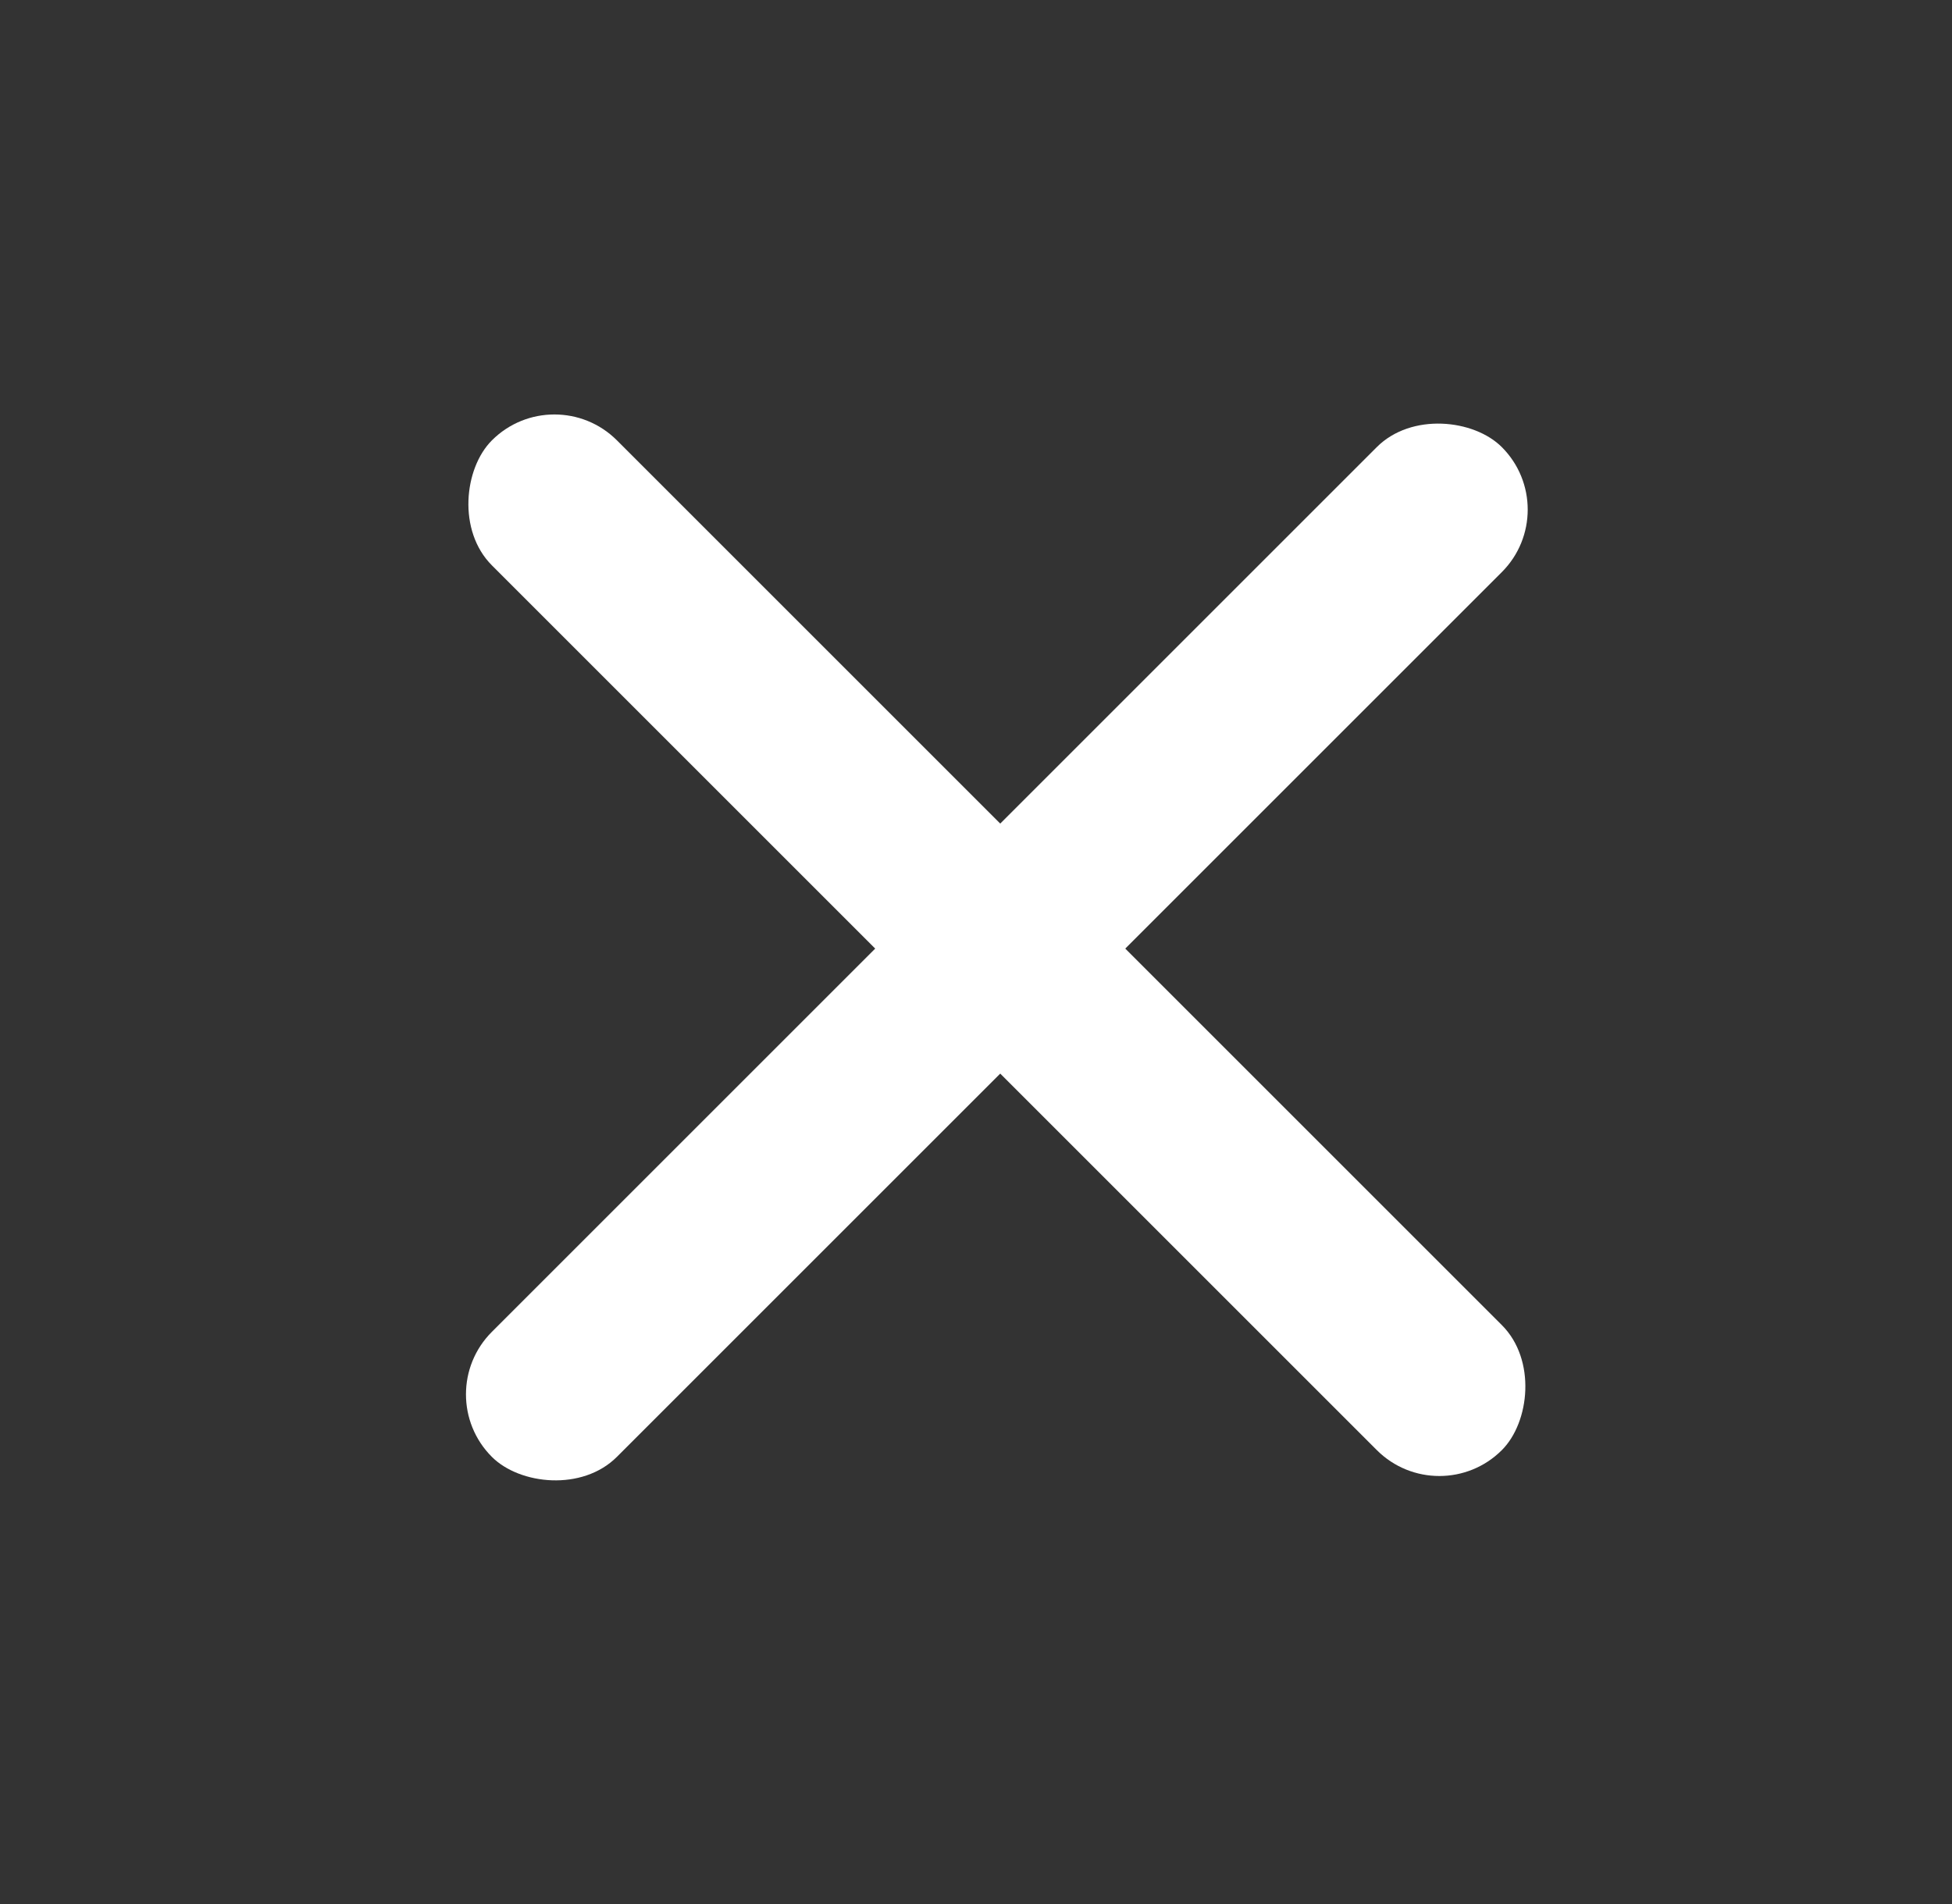<svg width="41" height="40" viewBox="0 0 41 40" fill="none" xmlns="http://www.w3.org/2000/svg">
<rect x="0" y="0" width="41" height="40" fill="#333333" stroke="none"/>
<rect x="9.018" y="29.293" width="30" height="3.714" rx="1.857" transform="rotate(-45 9.018 29.293)" fill="white"/>
<rect x="11.645" y="7.938" width="30" height="3.714" rx="1.857" transform="rotate(45 11.645 7.938)" fill="white"/>
</svg>
